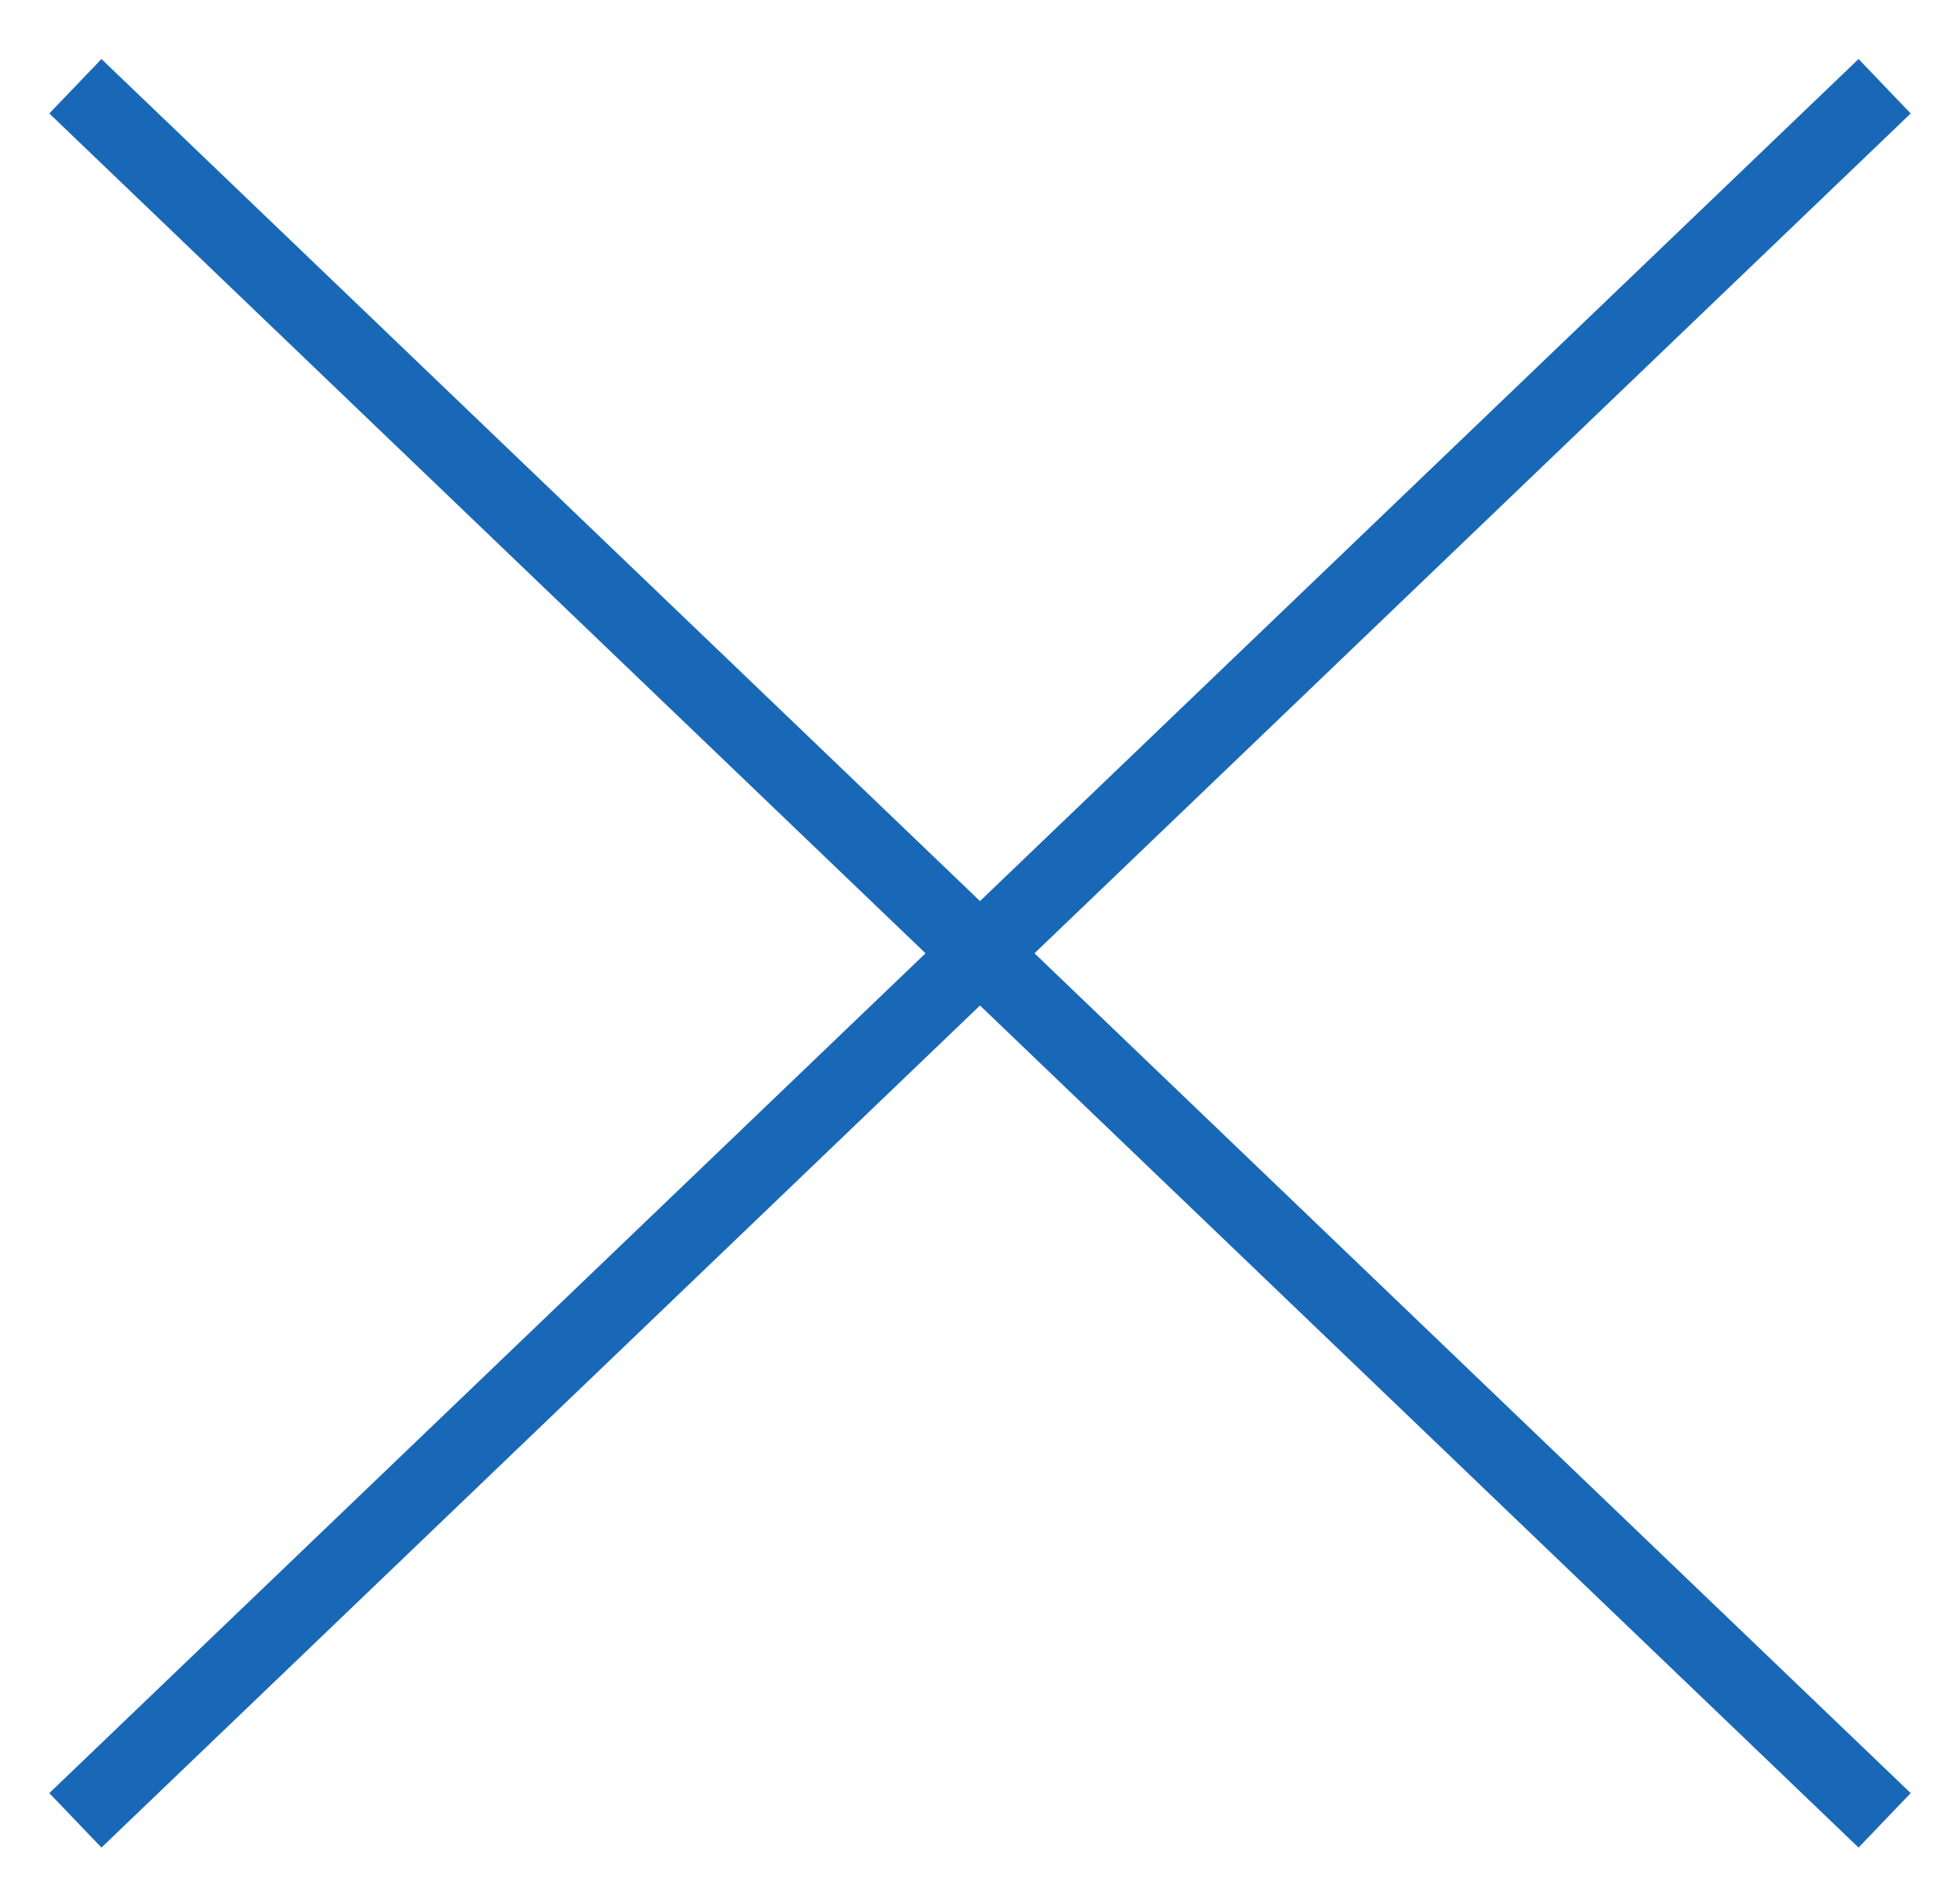 <svg width="26" height="25" viewBox="0 0 26 25" fill="none" xmlns="http://www.w3.org/2000/svg">
  <path d="M1 1.144L13 12.644M25 24.144L13 12.644M13 12.644L25 1.144L1 24.144" stroke="#1968B7" strokeWidth="1.81" />
</svg>
